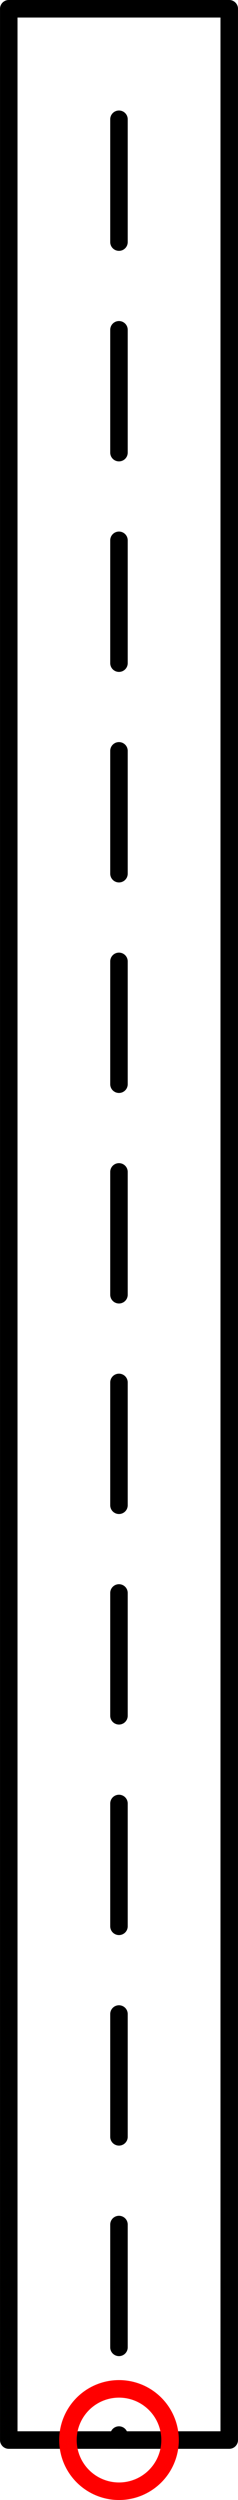 <?xml version="1.0" encoding="UTF-8" standalone="no"?>
<!DOCTYPE svg PUBLIC "-//W3C//DTD SVG 1.1//EN" "http://www.w3.org/Graphics/SVG/1.1/DTD/svg11.dtd">
<!-- Generated by Microsoft Visio, SVG Export ND0015.svg Page-1 -->
<svg xmlns="http://www.w3.org/2000/svg" xmlns:xlink="http://www.w3.org/1999/xlink" xmlns:ev="http://www.w3.org/2001/xml-events"
		xmlns:v="http://schemas.microsoft.com/visio/2003/SVGExtensions/" width="0.425in" height="4.453in"
		viewBox="0 0 30.596 320.625" xml:space="preserve" color-interpolation-filters="sRGB" class="st4">
	<title>ND0015</title>
	<v:documentProperties v:langID="2057" v:metric="true" v:viewMarkup="false"/>

	<style type="text/css">
	<![CDATA[
		.st1 {fill:none;stroke:#000000;stroke-linecap:round;stroke-linejoin:round;stroke-width:2.25}
		.st2 {stroke:#000000;stroke-dasharray:15.75,11.25;stroke-linecap:round;stroke-linejoin:round;stroke-width:2.25}
		.st3 {fill:none;stroke:#ff0000;stroke-linecap:round;stroke-linejoin:round;stroke-width:2.25}
		.st4 {fill:none;fill-rule:evenodd;font-size:12px;overflow:visible;stroke-linecap:square;stroke-miterlimit:3}
	]]>
	</style>

	<g v:mID="0" v:index="1" v:groupContext="foregroundPage">
		<title>Page-1</title>
		<v:pageProperties v:drawingScale="0.0393701" v:pageScale="0.0393701" v:drawingUnits="24" v:shadowOffsetX="8.50394"
				v:shadowOffsetY="-8.50394"/>
		<v:layer v:name="Symbol" v:index="0"/>
		<v:layer v:name="Origo" v:index="1"/>
		<g id="shape1470-1" v:mID="1470" v:groupContext="shape" v:layerMember="0" transform="translate(1.125,-7.689)">
			<title>Rectangle</title>
			<v:userDefs>
				<v:ud v:nameU="visVersion" v:val="VT0(15):26"/>
				<v:ud v:nameU="visMasterStencil" v:prompt="" v:val="VT4(Basic_M.vssx)"/>
			</v:userDefs>
			<rect x="0" y="8.814" width="28.346" height="311.811" class="st1"/>
		</g>
		<g id="shape1471-3" v:mID="1471" v:groupContext="shape" v:layerMember="0" transform="translate(335.924,15.298) rotate(90)">
			<title>Sheet.1471</title>
			<path d="M0 320.63 L297.64 320.63" class="st2"/>
		</g>
		<g id="shape1477-6" v:mID="1477" v:groupContext="shape" v:layerMember="1" transform="translate(8.734,-1.125)">
			<title>Circle.1412</title>
			<v:userDefs>
				<v:ud v:nameU="visVersion" v:val="VT0(15):26"/>
				<v:ud v:nameU="visMasterStencil" v:prompt="" v:val="VT4(Basic_M.vssx)"/>
			</v:userDefs>
			<path d="M0 314.06 A6.564 6.564 0 0 1 13.13 314.06 A6.564 6.564 0 1 1 0 314.06 Z" class="st3"/>
		</g>
	</g>
</svg>
